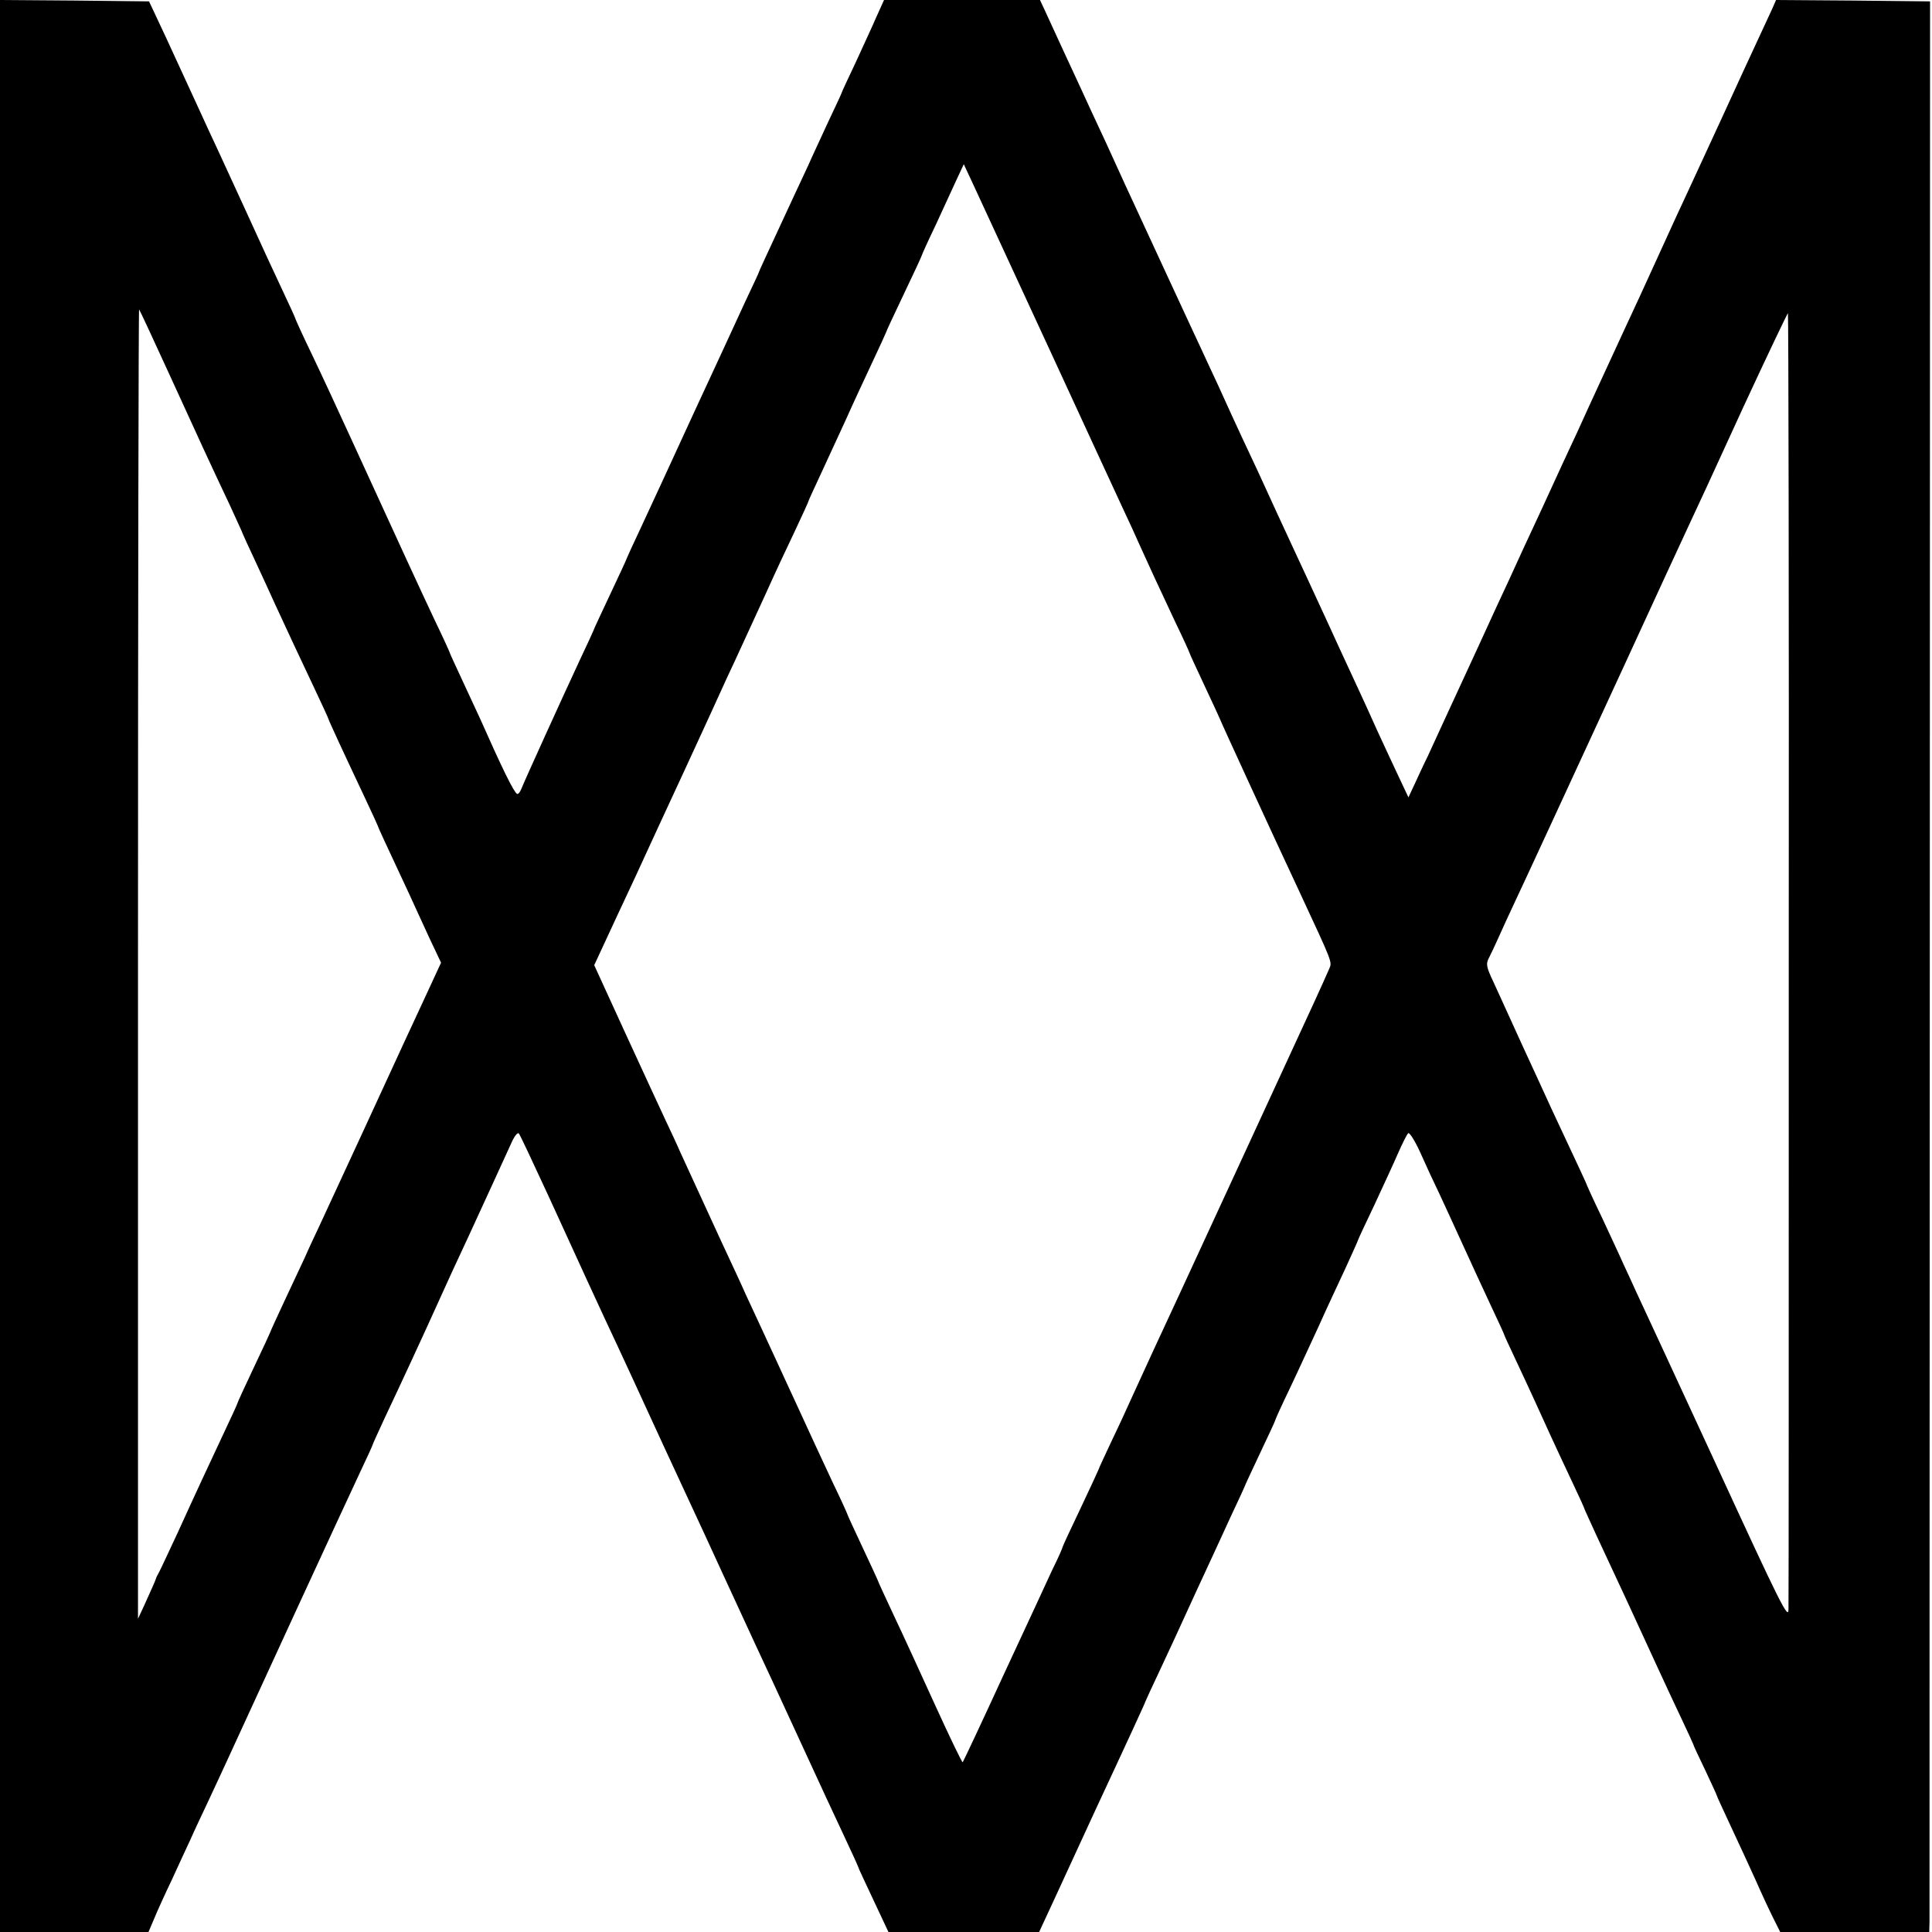<?xml version="1.0" standalone="no"?>
<!DOCTYPE svg PUBLIC "-//W3C//DTD SVG 20010904//EN"
 "http://www.w3.org/TR/2001/REC-SVG-20010904/DTD/svg10.dtd">
<svg version="1.0" xmlns="http://www.w3.org/2000/svg"
 width="700pt" height="700pt" viewBox="0 0 700 700"
 preserveAspectRatio="xMidYMid meet">
<g transform="translate(0,700) scale(0.1,-0.1)"
fill="#000000" stroke="none">
<path d="M0 3500 l0 -3500 269 0 269 0 20 47 c11 27 40 91 65 143 24 52 54
118 67 145 12 28 42 91 65 140 23 50 53 113 65 140 56 123 437 950 481 1043
27 57 49 105 49 107 0 2 21 48 46 102 48 101 147 315 191 413 14 30 36 80 50
110 32 68 78 168 150 325 30 66 62 135 70 153 9 18 19 30 23 25 4 -4 52 -107
108 -228 147 -321 156 -341 202 -440 51 -108 143 -308 215 -465 29 -63 72
-155 95 -205 23 -49 77 -166 120 -260 43 -93 97 -210 120 -260 23 -49 83 -178
132 -285 124 -269 134 -291 189 -408 27 -57 49 -106 49 -108 0 -2 25 -55 55
-119 l54 -115 273 0 273 0 57 123 c31 67 97 210 146 317 50 107 111 239 136
293 25 55 46 100 46 102 0 1 22 49 49 106 27 57 86 185 131 284 46 99 105 227
131 284 27 57 49 105 49 106 0 2 25 55 55 119 30 63 55 117 55 119 0 3 24 56
54 118 30 63 76 164 104 224 27 61 71 154 96 208 25 55 46 101 46 103 0 2 27
60 60 129 32 69 71 153 86 188 15 34 31 66 36 71 4 5 24 -26 44 -70 19 -43 50
-110 69 -149 18 -38 56 -122 85 -185 29 -63 74 -162 101 -219 27 -57 49 -105
49 -107 0 -2 20 -45 44 -96 24 -51 56 -120 71 -153 33 -73 62 -137 126 -273
27 -57 49 -105 49 -107 0 -2 21 -47 46 -102 90 -192 129 -277 219 -473 29 -63
70 -151 91 -195 21 -44 38 -82 39 -85 0 -3 20 -45 43 -93 23 -49 42 -90 42
-92 0 -2 23 -52 51 -112 28 -59 68 -147 90 -195 21 -48 50 -110 64 -138 l25
-50 270 0 270 0 1 38 c0 20 0 1594 1 3497 l1 3460 -279 3 -279 2 -14 -32 c-8
-18 -34 -73 -57 -123 -23 -49 -78 -169 -122 -265 -44 -96 -98 -213 -120 -260
-22 -47 -74 -159 -115 -250 -41 -91 -93 -203 -115 -250 -22 -47 -62 -134 -90
-195 -28 -60 -67 -146 -87 -190 -21 -44 -78 -168 -127 -275 -50 -107 -104
-224 -120 -260 -17 -36 -68 -146 -113 -245 -117 -253 -153 -332 -182 -395 -15
-30 -36 -76 -48 -102 l-22 -47 -41 87 c-23 48 -55 119 -73 157 -17 39 -44 97
-59 130 -15 33 -69 148 -118 256 -50 108 -106 230 -125 270 -19 41 -47 101
-62 134 -54 119 -83 181 -125 270 -23 50 -51 110 -62 135 -11 25 -35 77 -53
115 -18 39 -47 102 -65 140 -18 39 -61 131 -95 205 -34 74 -101 218 -148 320
-46 102 -101 221 -122 265 -20 44 -64 139 -97 210 -33 72 -67 145 -75 163
l-15 32 -283 0 -282 0 -28 -62 c-15 -35 -50 -110 -76 -167 -27 -57 -49 -104
-49 -106 0 -2 -22 -49 -49 -106 -26 -57 -60 -129 -73 -159 -14 -30 -39 -84
-56 -120 -103 -222 -122 -263 -122 -265 0 -2 -22 -49 -49 -106 -26 -57 -111
-241 -189 -409 -77 -168 -163 -354 -191 -414 -28 -59 -51 -110 -51 -111 0 -2
-27 -60 -60 -130 -33 -70 -60 -128 -60 -130 0 -1 -22 -49 -49 -106 -68 -146
-201 -439 -212 -467 -5 -13 -12 -21 -16 -18 -12 7 -55 95 -133 271 -10 22 -39
84 -64 138 -25 54 -46 99 -46 101 0 2 -24 55 -54 117 -51 108 -127 273 -306
664 -43 94 -105 228 -139 299 -34 70 -61 130 -61 132 0 2 -21 48 -46 101 -47
101 -56 119 -142 308 -28 61 -69 150 -92 200 -23 49 -53 114 -67 145 -38 82
-56 122 -122 265 l-61 130 -270 3 -270 2 0 -3500z m3802 2235 c132 -286 253
-549 270 -585 17 -36 42 -90 55 -120 35 -78 68 -149 129 -279 30 -62 54 -115
54 -117 0 -2 25 -56 55 -120 30 -64 55 -118 55 -119 0 -3 187 -410 290 -630
119 -256 117 -250 106 -275 -6 -14 -30 -68 -54 -120 -24 -52 -136 -295 -249
-540 -113 -245 -221 -479 -240 -520 -46 -98 -144 -311 -173 -375 -12 -27 -44
-97 -71 -153 -27 -57 -49 -105 -49 -107 0 -1 -29 -64 -65 -140 -36 -75 -65
-138 -65 -140 0 -3 -16 -40 -37 -82 -20 -43 -100 -217 -179 -386 -78 -170
-144 -310 -146 -312 -2 -2 -46 89 -98 203 -52 114 -120 263 -152 330 -32 68
-58 125 -58 127 0 1 -25 55 -55 119 -30 64 -55 118 -55 120 0 2 -24 55 -54
117 -51 109 -74 159 -136 294 -15 33 -42 90 -59 128 -44 95 -89 193 -119 257
-13 30 -54 118 -90 195 -96 209 -122 265 -147 320 -12 28 -36 79 -53 115 -17
36 -82 177 -145 314 l-114 249 84 181 c47 100 94 201 105 226 11 25 75 162
141 305 66 143 133 289 149 325 17 36 43 92 58 125 15 33 53 116 85 185 31 69
79 172 106 228 27 57 49 106 49 108 0 2 21 47 46 101 25 54 65 141 89 193 23
52 66 144 94 204 28 59 51 110 51 111 0 2 29 65 65 140 36 75 65 138 65 140 0
2 22 51 49 107 26 57 60 130 75 163 l28 60 35 -75 c19 -41 143 -309 275 -595z
m-3189 -90 c110 -241 145 -317 221 -478 25 -55 46 -100 46 -102 0 -1 20 -45
44 -96 24 -52 57 -123 73 -159 40 -87 85 -183 144 -308 27 -57 49 -105 49
-107 0 -2 18 -41 39 -87 21 -46 62 -132 90 -192 28 -59 51 -110 51 -111 0 -3
28 -63 113 -245 16 -36 49 -106 72 -157 l43 -91 -55 -119 c-30 -65 -65 -140
-78 -168 -35 -77 -273 -592 -307 -665 -17 -36 -41 -87 -53 -115 -13 -27 -46
-99 -74 -158 -28 -60 -51 -110 -51 -112 0 -1 -27 -60 -60 -129 -33 -70 -60
-128 -60 -131 0 -2 -22 -50 -49 -107 -59 -126 -97 -207 -168 -363 -31 -66 -60
-129 -66 -140 -6 -11 -12 -22 -12 -25 -2 -7 -20 -47 -44 -100 l-21 -45 0 2374
c0 1306 2 2372 4 2370 2 -2 51 -107 109 -234z m5868 -2107 c0 -1278 0 -2343
-1 -2368 0 -41 -26 11 -265 530 -146 316 -275 595 -287 620 -11 25 -32 70 -46
100 -13 30 -49 106 -78 169 -30 62 -54 115 -54 116 0 3 -25 56 -127 274 -19
41 -67 147 -108 235 -40 89 -87 190 -103 226 -27 57 -29 67 -17 90 7 14 22 45
33 70 11 25 39 86 62 135 43 91 178 384 400 865 141 307 157 341 219 475 26
55 119 256 206 447 88 190 162 345 163 343 2 -2 4 -1049 3 -2327z"/>
</g>
</svg>

